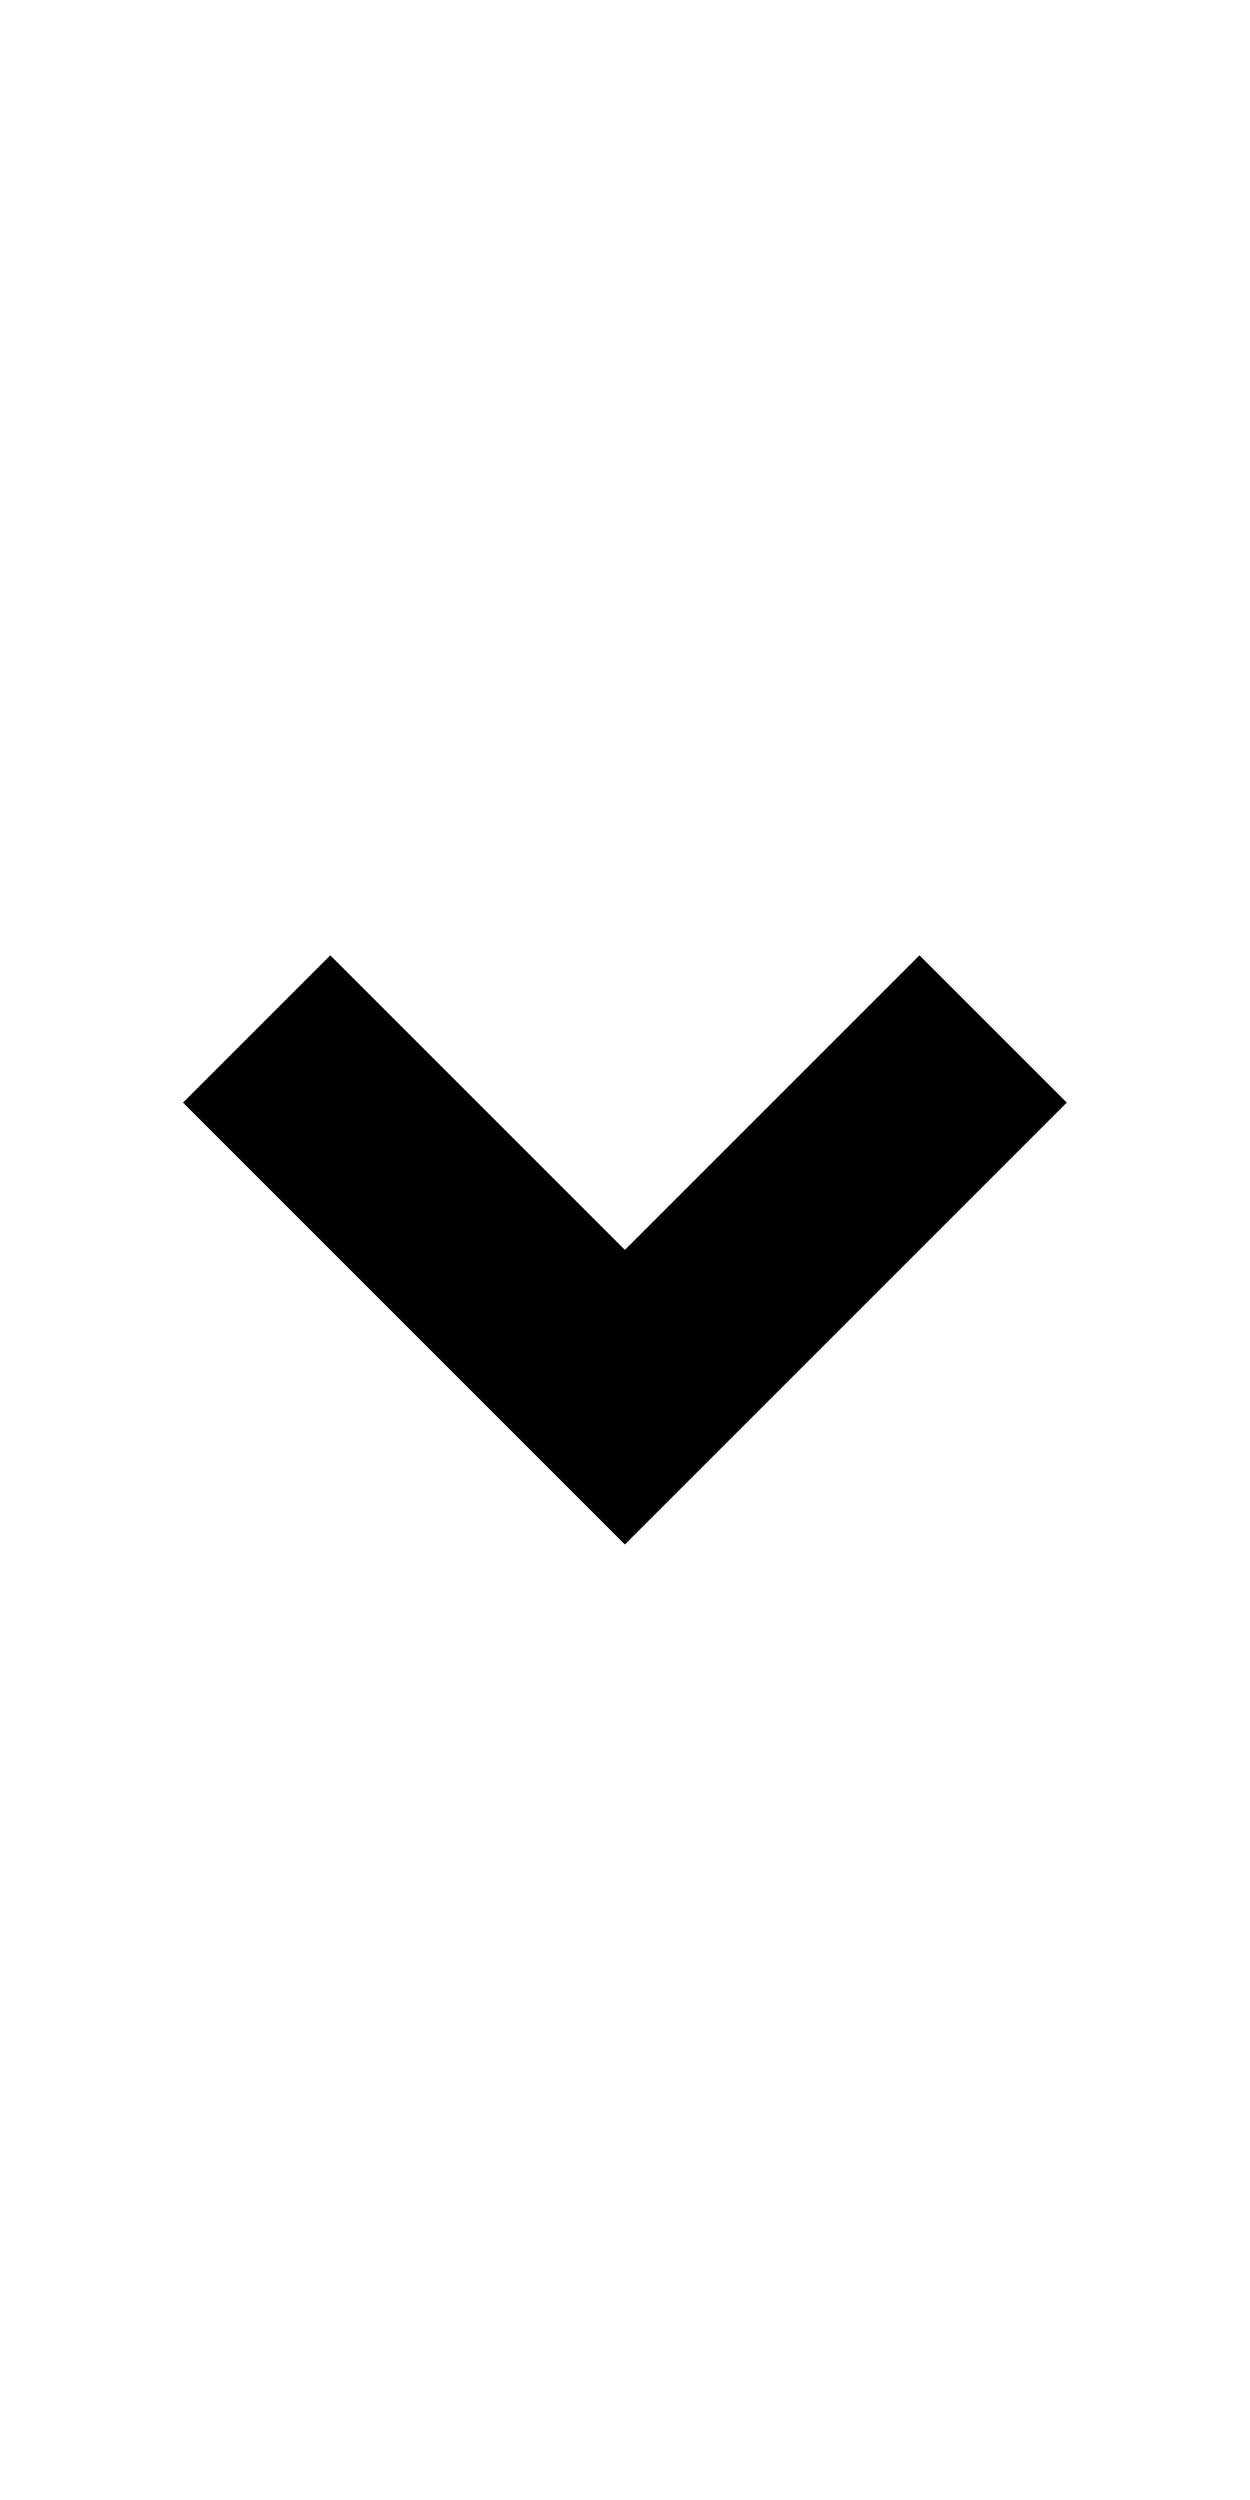 <svg width="12" height="24" xmlns="http://www.w3.org/2000/svg" class="icon-arrow" fill="currentColor">

 <g>
  <title>Layer 1</title>
  <path id="svg_1" d="m6,14.828l-4.243,-4.243l1.414,-1.414l2.828,2.828l2.828,-2.828l1.414,1.414l-4.243,4.243z"/>
 </g>
</svg>